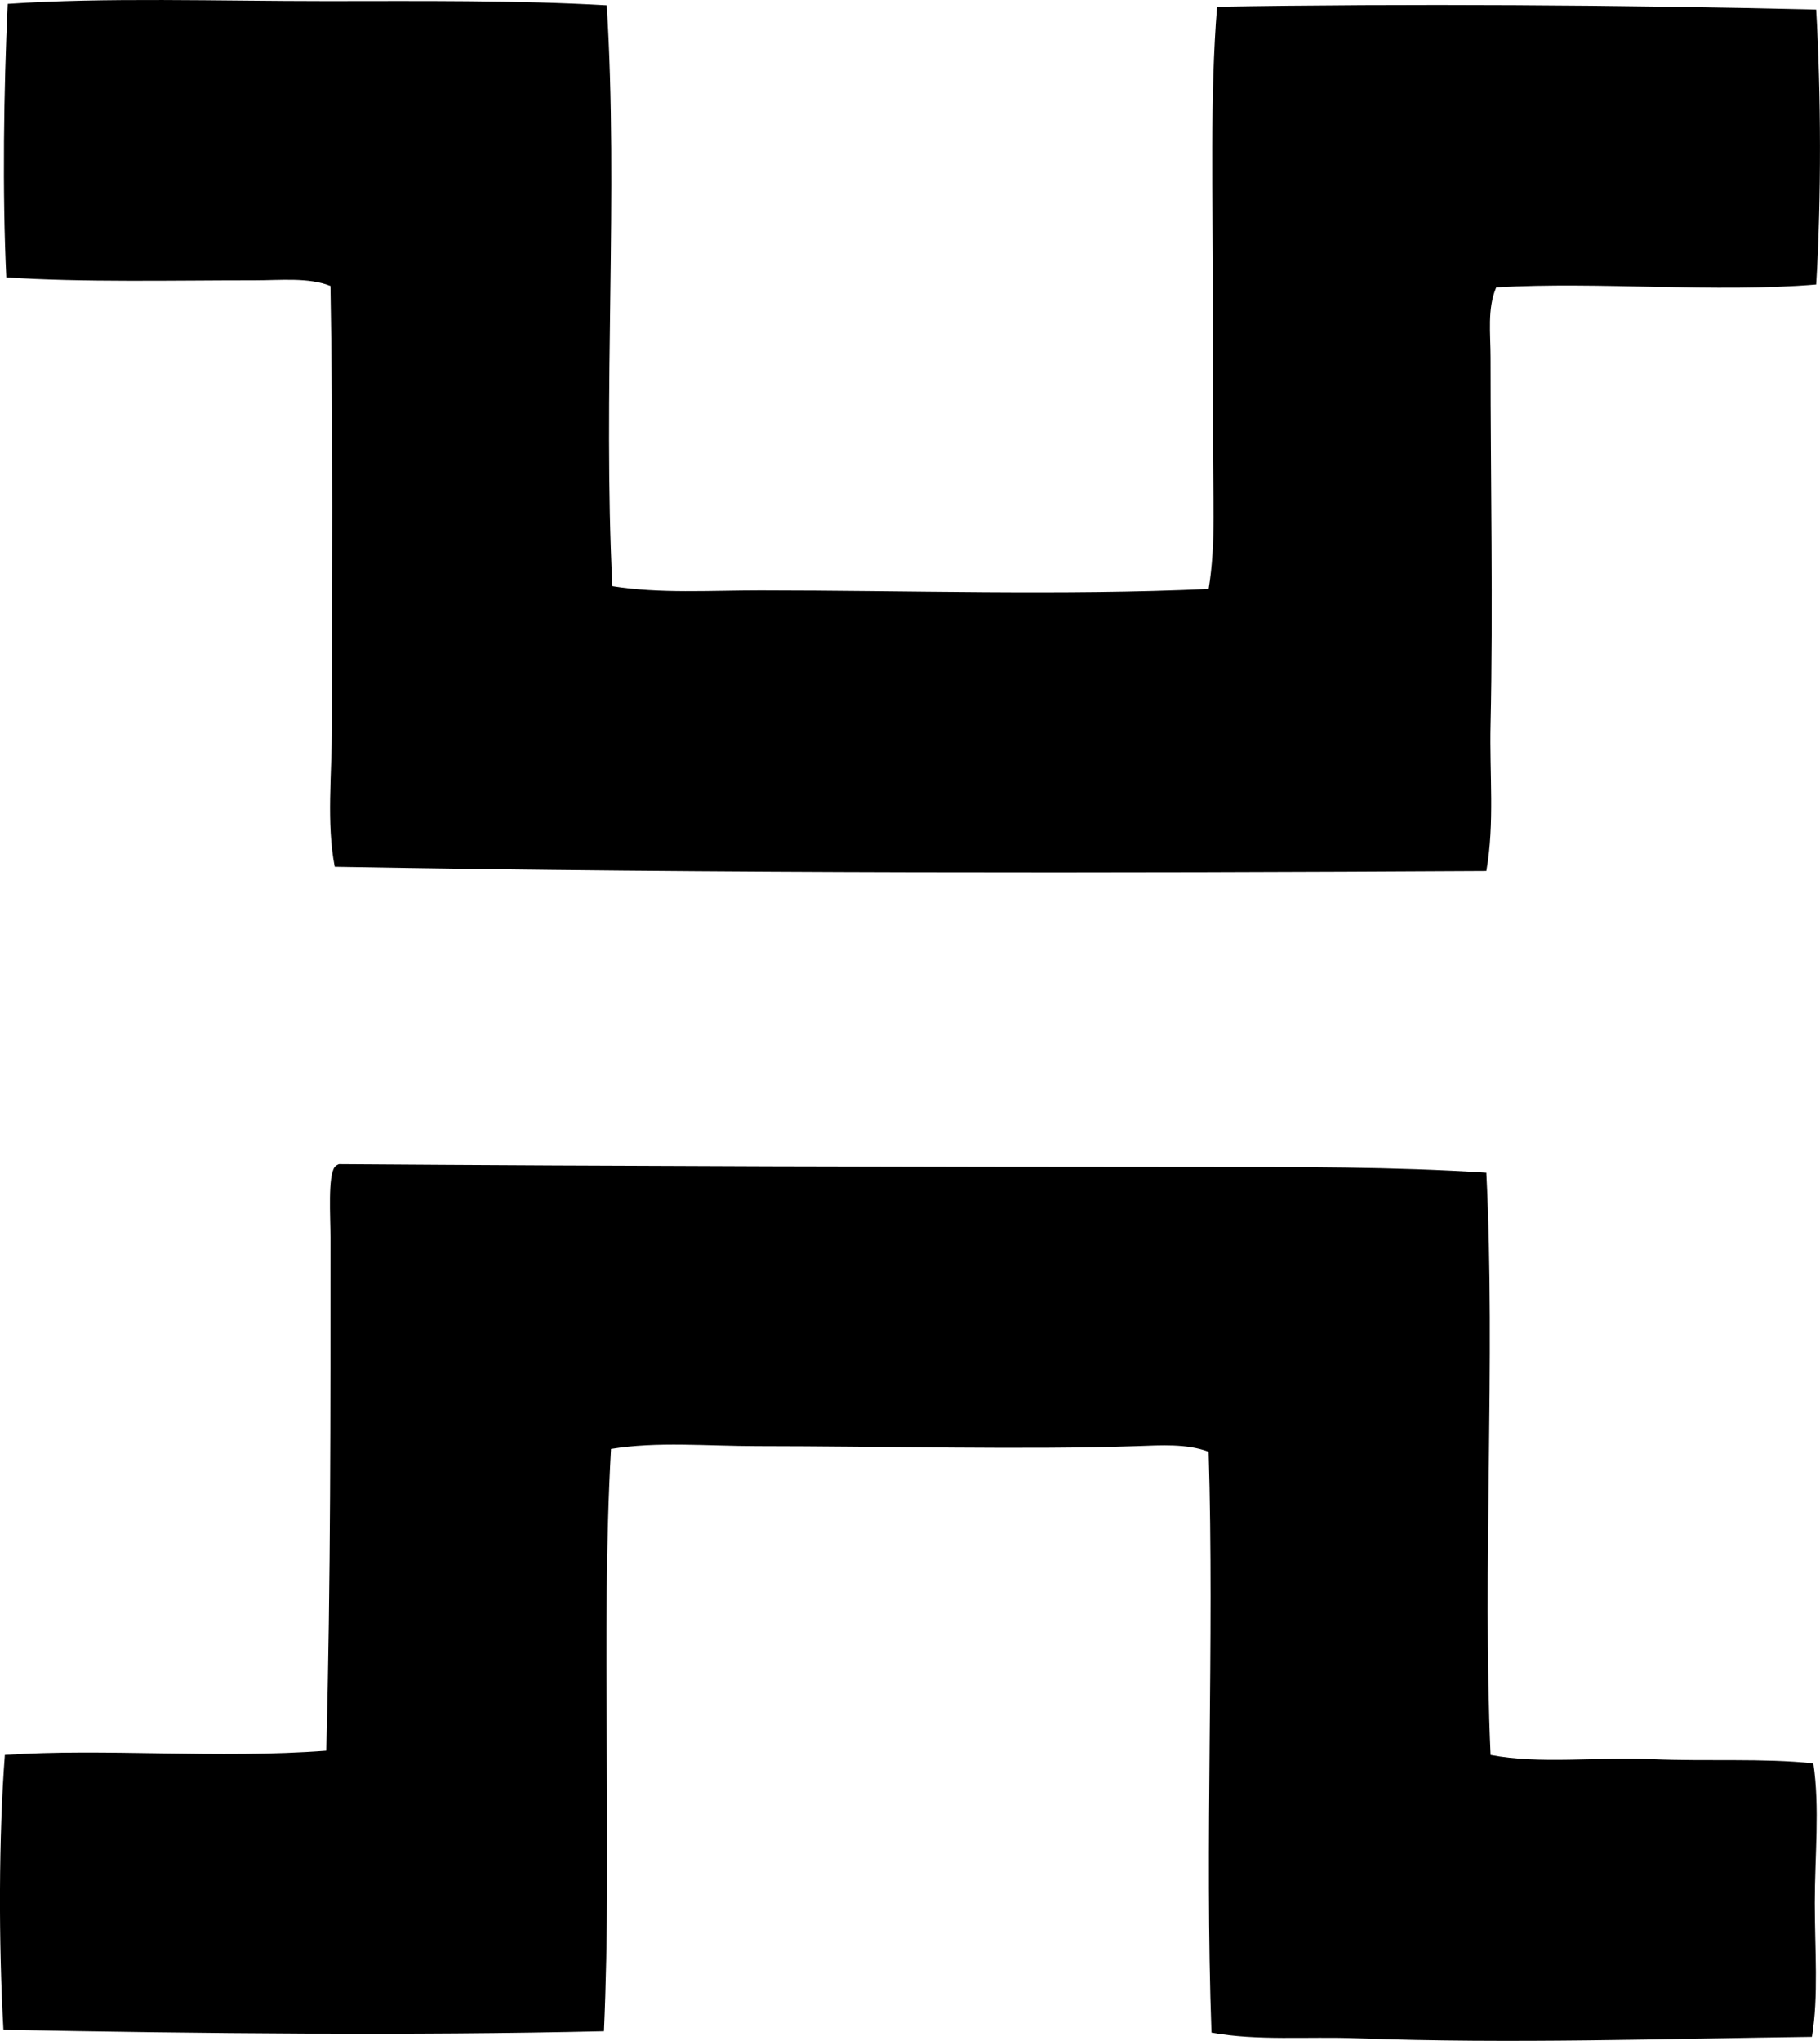 <?xml version="1.0" encoding="iso-8859-1"?>
<!-- Generator: Adobe Illustrator 19.2.0, SVG Export Plug-In . SVG Version: 6.00 Build 0)  -->
<svg version="1.1" xmlns="http://www.w3.org/2000/svg" xmlns:xlink="http://www.w3.org/1999/xlink" x="0px" y="0px"
	 viewBox="0 0 65.078 72.962" style="enable-background:new 0 0 65.078 72.962;" xml:space="preserve">
<g id="Hotel_x5F_Henequen">
	<path style="fill-rule:evenodd;clip-rule:evenodd;" d="M21.696,0.191c0.42,6.747-0.145,13.855,0.201,20.766
		c1.688,0.273,3.488,0.151,5.293,0.151c5.211,0,10.854,0.188,16.027-0.051c0.271-1.644,0.152-3.412,0.152-5.191
		c0-1.744,0-3.529,0-5.292c0-3.558-0.109-7.149,0.15-10.333c6.701-0.114,14.508-0.066,21.422,0.101c0.174,3.051,0.188,6.69,0,9.829
		c-3.65,0.303-7.713-0.114-11.441,0.101c-0.324,0.764-0.201,1.649-0.201,2.521c0,4.497,0.092,8.912,0,13.105
		c-0.041,1.764,0.15,3.537-0.152,5.241c-13.424,0.076-27.522,0.094-41.178-0.151c-0.303-1.57-0.102-3.281-0.102-4.989
		c0-5.157,0.043-10.686-0.051-15.776c-0.787-0.312-1.762-0.201-2.721-0.201C6.261,10.02,2.933,10.1,0.226,9.918
		C0.081,6.895,0.134,3.21,0.276,0.14C3.782-0.098,7.737,0.04,11.667,0.04C15.044,0.039,18.466,0.005,21.696,0.191z"/>
	<path style="fill-rule:evenodd;clip-rule:evenodd;" d="M53.147,41.923c0.336,6.755-0.147,14.099,0.152,20.816
		c1.77,0.339,3.807,0.063,5.795,0.151c1.955,0.085,3.945-0.042,5.746,0.15c0.234,1.577,0.051,3.316,0.051,4.99
		c0,1.67,0.139,3.327-0.102,4.788c-5.156,0.063-10.791,0.255-16.279,0.051c-1.785-0.066-3.541,0.097-5.191-0.202
		c-0.248-6.782,0.105-13.953-0.102-20.766c-0.789-0.295-1.703-0.231-2.57-0.201c-3.98,0.138-9.137,0.001-13.559,0
		c-1.814-0.001-3.596-0.171-5.24,0.101c-0.369,6.585,0.047,14.04-0.252,20.816c-6.895,0.162-14.459,0.084-21.473-0.051
		c-0.176-3.096-0.17-6.935,0.051-9.828c3.496-0.242,7.67,0.143,11.492-0.151c0.16-6.015,0.15-12.164,0.15-18.347
		c0-0.757-0.098-2.19,0.152-2.52c0.037-0.047,0.092-0.077,0.15-0.101c10.211,0.073,20.48,0.098,30.896,0.101
		C46.429,41.722,49.823,41.706,53.147,41.923z"/>
</g>
<g id="Layer_1">
</g>
</svg>
